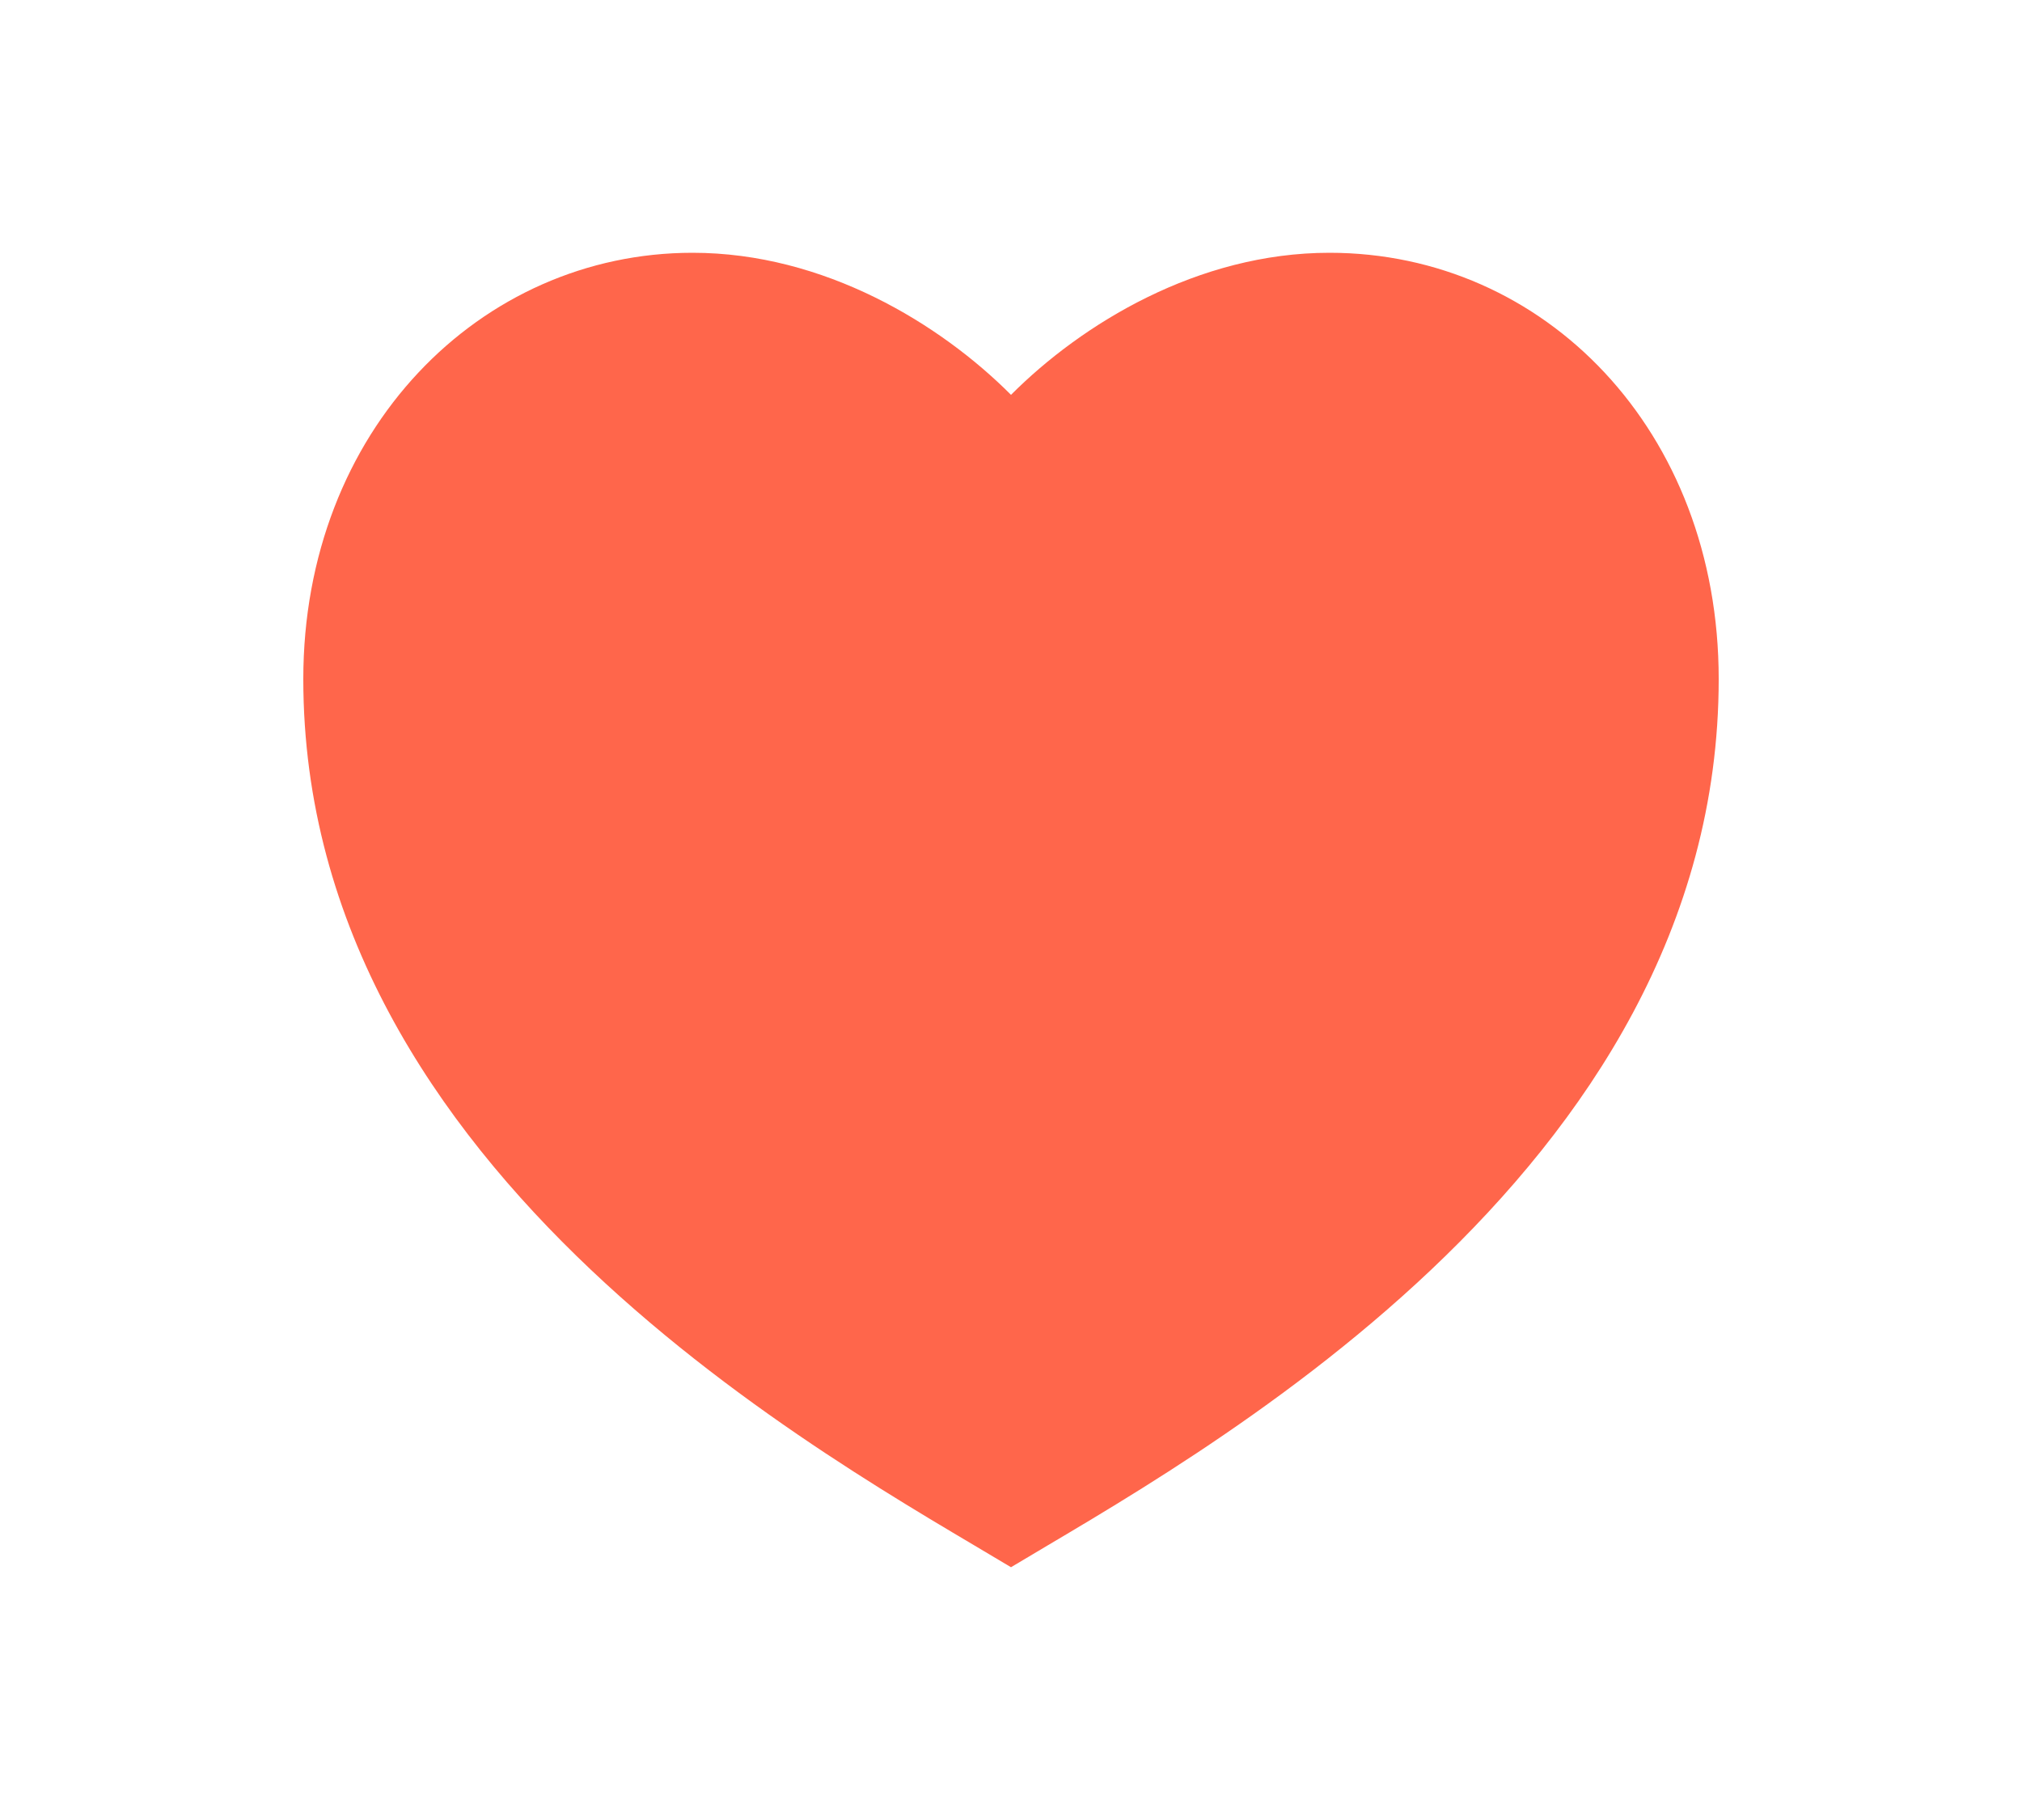 <svg width="20" height="18" viewBox="0 0 20 18" fill="none" xmlns="http://www.w3.org/2000/svg">
<g id="like-button pressed" filter="url(#filter0_d_23_3374)">
<path d="M13.15 1.5C15.276 1.5 17 3.257 17 5.716C17 10.635 11.75 13.446 10 14.5C8.25 13.446 3 10.635 3 5.716C3 3.257 4.75 1.5 6.85 1.5C8.152 1.5 9.3 2.203 10 2.905C10.7 2.203 11.848 1.5 13.15 1.5Z" fill="#FF664B"/>
</g>
<defs>
<filter id="filter0_d_23_3374" x="0.7" y="0.2" width="18.6" height="17.6" filterUnits="userSpaceOnUse" color-interpolation-filters="sRGB">
<feFlood flood-opacity="0" result="BackgroundImageFix"/>
<feColorMatrix in="SourceAlpha" type="matrix" values="0 0 0 0 0 0 0 0 0 0 0 0 0 0 0 0 0 0 127 0" result="hardAlpha"/>
<feOffset dy="1"/>
<feGaussianBlur stdDeviation="1.15"/>
<feComposite in2="hardAlpha" operator="out"/>
<feColorMatrix type="matrix" values="0 0 0 0 0 0 0 0 0 0 0 0 0 0 0 0 0 0 0.25 0"/>
<feBlend mode="normal" in2="BackgroundImageFix" result="effect1_dropShadow_23_3374"/>
<feBlend mode="normal" in="SourceGraphic" in2="effect1_dropShadow_23_3374" result="shape"/>
</filter>
</defs>
</svg>
